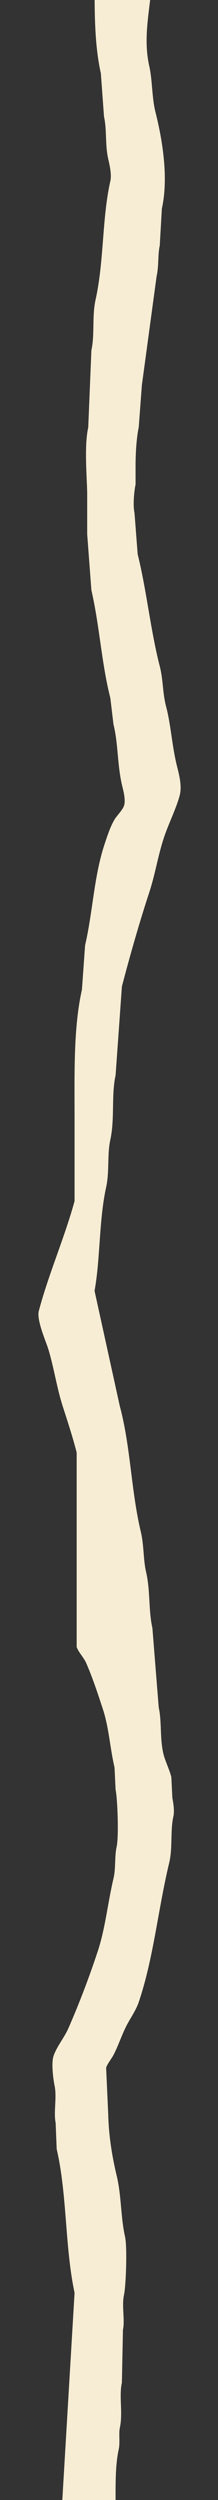 <svg xmlns="http://www.w3.org/2000/svg" width="210" height="2400" viewBox="0 0 210 2400">
  <rect x="0" y="0" width="210" height="2400" fill="#333333" stroke="none"/>
  <defs>
    <style>
      .cls-1 {
        fill: #f6edd4;
        fill-rule: evenodd;
      }
    </style>
  </defs>
  <path id="line_1" data-name="line 1" class="cls-1" d="M91.078-29H146.8c-0.078,31.4-10.131,60.7-3.04,92.327,3.189,14.224,2.408,30.1,6.079,44.642,6.057,23.993,12.929,61.717,6.079,92.327q-1.012,17.752-2.026,35.51c-2.013,8.938-.763,19.456-3.04,29.423q-7.09,52.247-14.184,104.5-1.519,20.29-3.04,40.584c-2.131,9.794-2.9,23.659-3.039,34.5V465.1c-1.312,6.127-2.733,19.692-1.013,27.394q1.519,19.782,3.039,39.569C141.236,566.618,144.983,605,153.9,639.61c3.419,13.28,2.6,25.332,6.079,38.555,4.664,17.747,5.6,36.845,10.132,55.8,1.681,7.03,5.58,19.693,3.039,29.423-3.326,12.737-10.805,27.338-15.2,40.583-5.949,17.936-8.263,34.715-14.185,52.758-9.5,28.93-18.559,60.527-26.342,90.3q-3.04,42.609-6.079,85.221c-4.269,19.29-.64,41.79-5.066,61.89-3.149,14.3-.683,30.29-4.053,45.66-6.968,31.78-5.5,68.19-11.145,99.43q12.157,55.29,24.316,110.59c10.5,38.98,10.776,81.04,20.264,120.73,3.106,13,2.257,26.49,5.066,38.56,4.155,17.85,2.235,36.89,6.079,53.77q3.039,38.04,6.079,76.1c3.21,14.55.81,31.79,5.066,46.67,1.72,6.01,5.307,13.35,7.092,20.29q0.506,10.14,1.013,20.29c0.764,3.6,2.174,12.07,1.013,17.25-3.214,14.33-.582,30.15-4.053,44.64-10.989,45.86-15.053,91.63-29.382,133.92-2.743,8.1-8.466,15.93-12.158,23.34-4.715,9.47-7.4,18.21-12.158,27.39-1.864,3.6-5.86,8.36-7.092,12.18q1.013,22.32,2.026,44.64c0.447,20.61,3.754,40.68,8.106,58.85,4.72,19.7,3.822,39.85,8.1,58.84,2.215,9.82.879,47.33-1.013,55.8-2.334,10.46,1.042,24.28-1.013,33.48q-0.507,25.365-1.013,50.73c-2.934,13.31,1.162,29.15-2.027,43.63-1.106,5.03.369,14.01-1.013,20.29-3.6,16.37-3,36.78-3.039,54.79H59.67l12.158-204.95c-9.446-44.35-7.065-94.18-17.224-137.98q-0.507-12.675-1.013-25.36c-2.106-9.88,1.346-24.37-1.013-35.51-1.207-5.71-3.349-21.29-1.013-28.41,2.892-8.83,10.433-17.85,14.184-26.38,10.447-23.75,19.947-48.66,28.369-74.07,7.381-22.27,9.574-46.14,15.2-70,2.373-10.07.912-20.97,3.04-30.44,2.178-9.69.855-46.45-1.013-54.79l-1.014-21.3c-4.361-18.73-5.362-38.12-11.145-55.81-4.91-15.01-9.942-30.31-16.211-44.64-2.125-4.86-7.492-10.47-9.118-15.22V1394.46c-3.532-13.96-8.753-30.01-13.171-43.63-6.142-18.93-8.429-36.86-14.184-55.8-2.173-7.15-11.415-27.84-9.119-36.52,9.3-35.17,24.866-70.43,34.448-105.52v-78.12c0-43.72-1.2-88.066,7.092-124.8l3.04-42.613c7.3-31.223,8.507-65.4,18.237-95.37,2.549-7.854,5.836-18.2,10.131-25.365,2.326-3.878,7.68-8.974,9.119-13.19,1.985-5.815-1.016-15.861-2.026-20.291-4.5-19.729-3.557-39.647-8.106-57.832l-3.039-25.364C97.782,636.8,95.955,600.9,88.039,566.56q-2.026-26.883-4.053-53.773V473.219c-0.3-16.628-2.947-45.163,1.013-62.9q1.52-37.029,3.04-74.065c3.375-15.235.442-32.487,4.053-48.7,8.213-36.879,6.111-77.981,14.185-113.633,1.507-6.659-.838-16.051-2.027-21.307-3.1-13.714-1.212-28.005-4.052-40.583q-1.52-20.8-3.04-41.6C90.431,40.362,91.169,6.7,91.078-29Z"/>
</svg>
